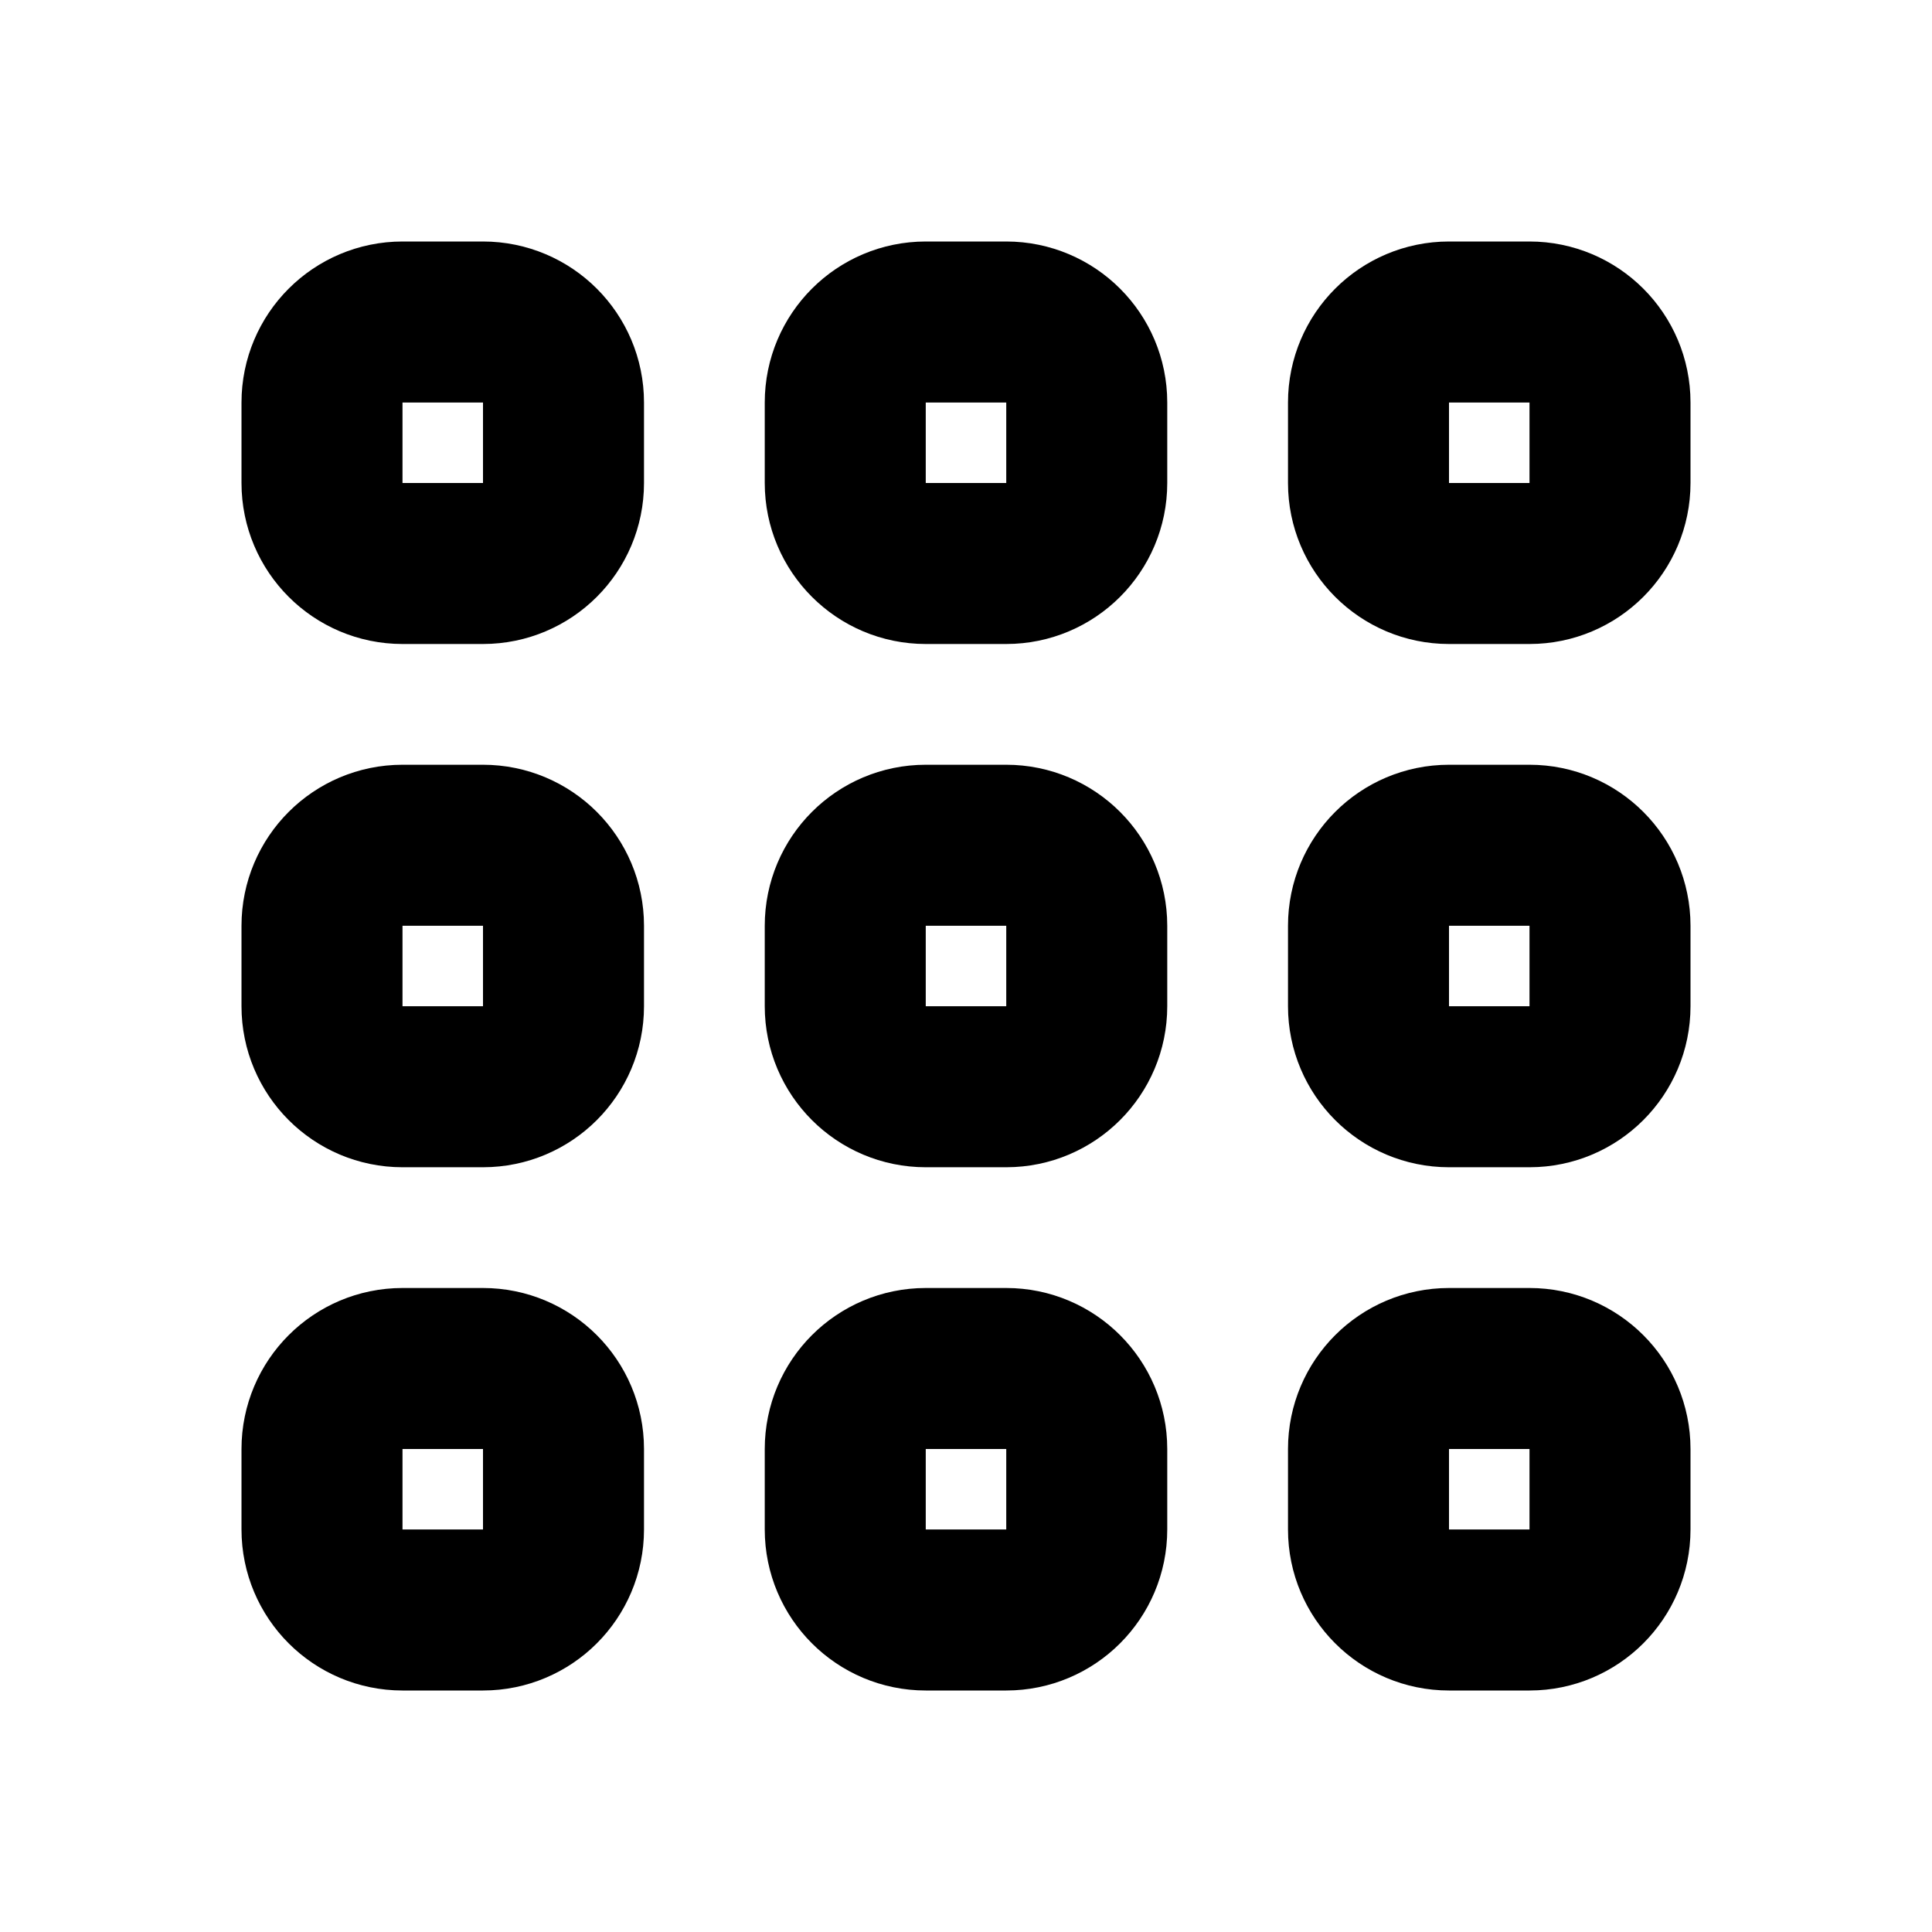 <svg width="24" height="24" viewBox="0 0 24 24" fill="none" xmlns="http://www.w3.org/2000/svg">
<path d="M4 18C4 17.448 4.448 17 5 17H6C6.552 17 7 17.448 7 18V19C7 19.552 6.552 20 6 20H5C4.448 20 4 19.552 4 19V18Z" stroke="black" stroke-width="2" stroke-linecap="round" stroke-linejoin="round"/>
<path d="M10.5 18C10.5 17.448 10.948 17 11.5 17H12.5C13.052 17 13.5 17.448 13.5 18V19C13.5 19.552 13.052 20 12.5 20H11.5C10.948 20 10.5 19.552 10.5 19V18Z" stroke="black" stroke-width="2" stroke-linecap="round" stroke-linejoin="round"/>
<path d="M17 18C17 17.448 17.448 17 18 17H19C19.552 17 20 17.448 20 18V19C20 19.552 19.552 20 19 20H18C17.448 20 17 19.552 17 19V18Z" stroke="black" stroke-width="2" stroke-linecap="round" stroke-linejoin="round"/>
<path d="M4 11.5C4 10.948 4.448 10.5 5 10.5H6C6.552 10.5 7 10.948 7 11.5V12.5C7 13.052 6.552 13.5 6 13.5H5C4.448 13.5 4 13.052 4 12.5V11.5Z" stroke="black" stroke-width="2" stroke-linecap="round" stroke-linejoin="round"/>
<path d="M10.5 11.5C10.5 10.948 10.948 10.5 11.5 10.5H12.5C13.052 10.5 13.5 10.948 13.5 11.5V12.5C13.5 13.052 13.052 13.5 12.5 13.5H11.5C10.948 13.5 10.5 13.052 10.5 12.5V11.5Z" stroke="black" stroke-width="2" stroke-linecap="round" stroke-linejoin="round"/>
<path d="M17 11.5C17 10.948 17.448 10.5 18 10.5H19C19.552 10.5 20 10.948 20 11.5V12.5C20 13.052 19.552 13.5 19 13.5H18C17.448 13.5 17 13.052 17 12.5V11.5Z" stroke="black" stroke-width="2" stroke-linecap="round" stroke-linejoin="round"/>
<path d="M4 5C4 4.448 4.448 4 5 4H6C6.552 4 7 4.448 7 5V6C7 6.552 6.552 7 6 7H5C4.448 7 4 6.552 4 6V5Z" stroke="black" stroke-width="2" stroke-linecap="round" stroke-linejoin="round"/>
<path d="M10.5 5C10.5 4.448 10.948 4 11.5 4H12.5C13.052 4 13.5 4.448 13.5 5V6C13.5 6.552 13.052 7 12.5 7H11.5C10.948 7 10.5 6.552 10.5 6V5Z" stroke="black" stroke-width="2" stroke-linecap="round" stroke-linejoin="round"/>
<path d="M17 5C17 4.448 17.448 4 18 4H19C19.552 4 20 4.448 20 5V6C20 6.552 19.552 7 19 7H18C17.448 7 17 6.552 17 6V5Z" stroke="black" stroke-width="2" stroke-linecap="round" stroke-linejoin="round"/>
</svg>
